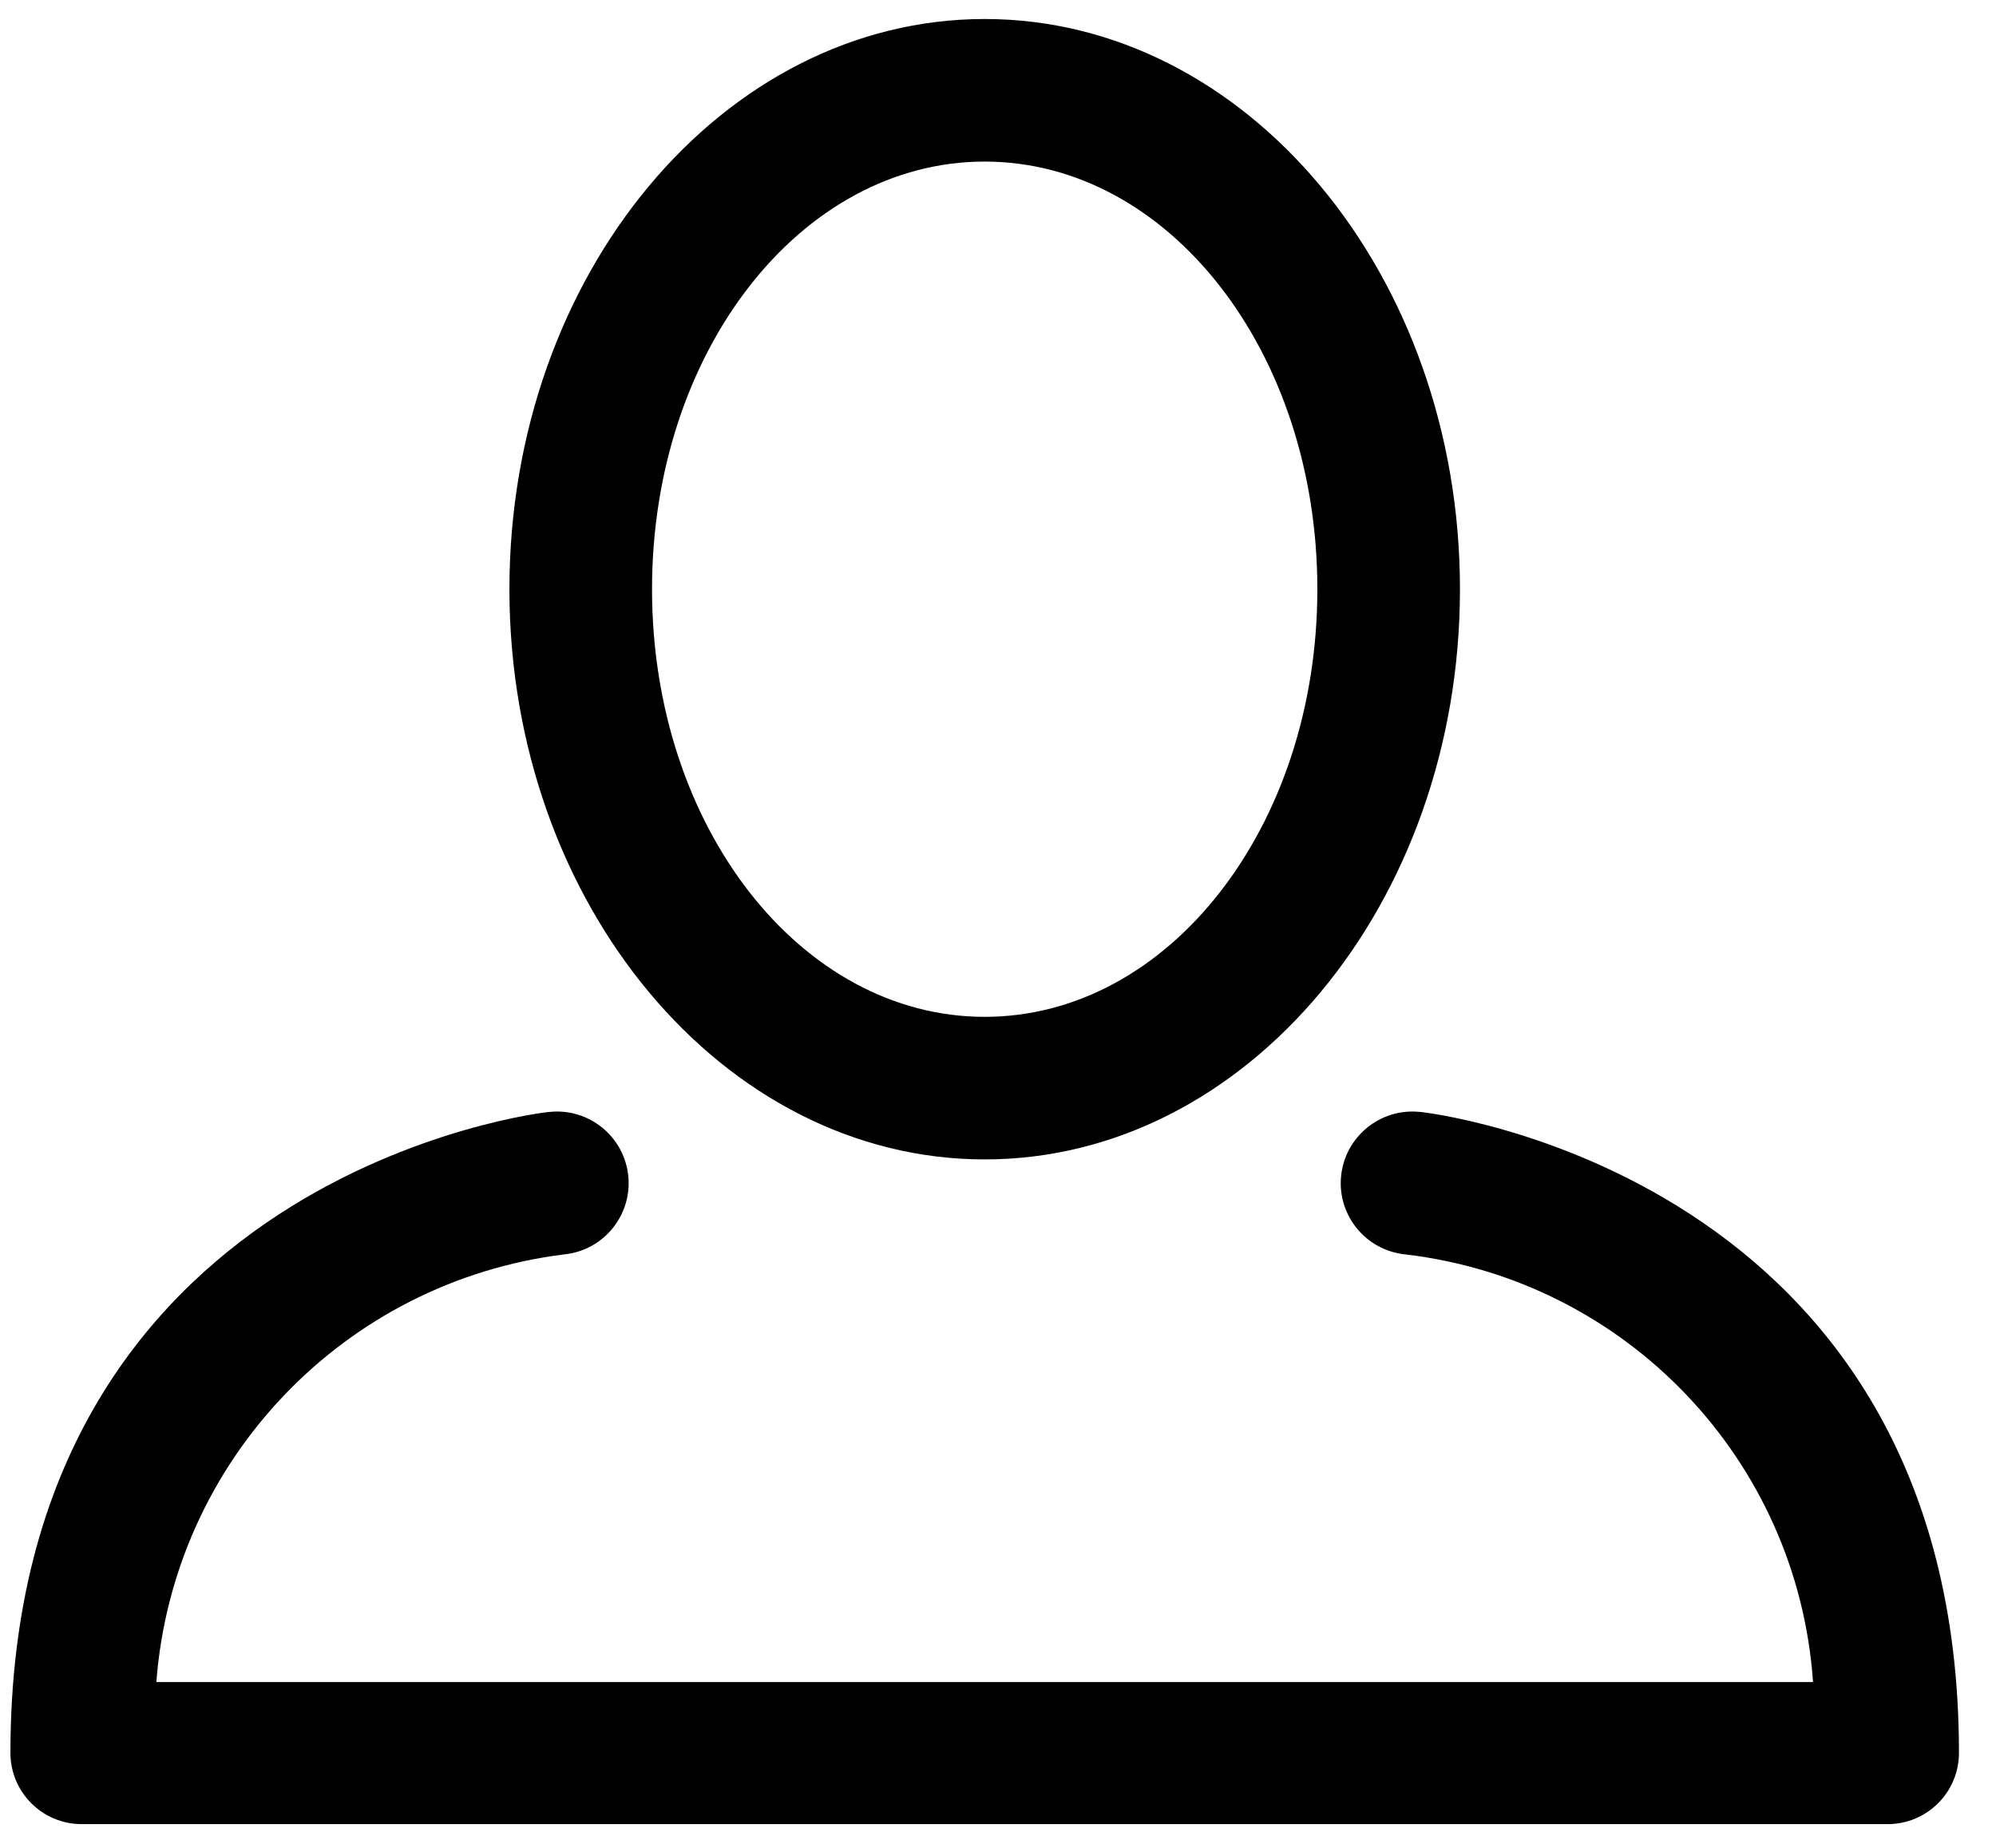 <?xml version="1.0" encoding="UTF-8"?>
<svg width="27px" height="25px" viewBox="0 0 27 25" version="1.1" xmlns="http://www.w3.org/2000/svg" xmlns:xlink="http://www.w3.org/1999/xlink">
    <!-- Generator: Sketch 51.3 (57544) - http://www.bohemiancoding.com/sketch -->
    <title>User</title>
    <desc>Created with Sketch.</desc>
    <defs></defs>
    <g id="UI_MI_NATURA-WEB" stroke="none" stroke-width="1" fill="none" fill-rule="evenodd">
        <g id="User" fill="#000000">
            <path d="M13.32,15.686 C16.862,15.686 19.749,12.227 19.749,7.971 C19.749,3.716 16.862,0.257 13.32,0.257 C9.778,0.257 6.891,3.716 6.891,7.971 C6.891,12.227 9.784,15.686 13.32,15.686 Z M13.32,2.186 C15.808,2.186 17.82,4.757 17.82,7.971 C17.82,11.186 15.808,13.757 13.32,13.757 C10.832,13.757 8.82,11.186 8.82,7.971 C8.82,4.757 10.832,2.186 13.32,2.186 Z" id="Shape"></path>
            <path d="M19.202,15.043 C18.67,14.99 18.195,15.378 18.141,15.911 C18.088,16.443 18.477,16.918 19.009,16.971 C22,17.323 24.317,19.753 24.525,22.757 L2.115,22.757 C2.343,19.762 4.65,17.342 7.631,16.971 C8.163,16.918 8.552,16.443 8.499,15.911 C8.445,15.378 7.97,14.99 7.438,15.043 C7.367,15.043 0.141,15.866 0.141,23.715 C0.141,24.248 0.573,24.679 1.106,24.679 L25.534,24.679 C26.067,24.679 26.499,24.248 26.499,23.715 C26.499,15.866 19.273,15.043 19.202,15.043 Z" id="Shape"></path>
        </g>
    </g>
</svg>